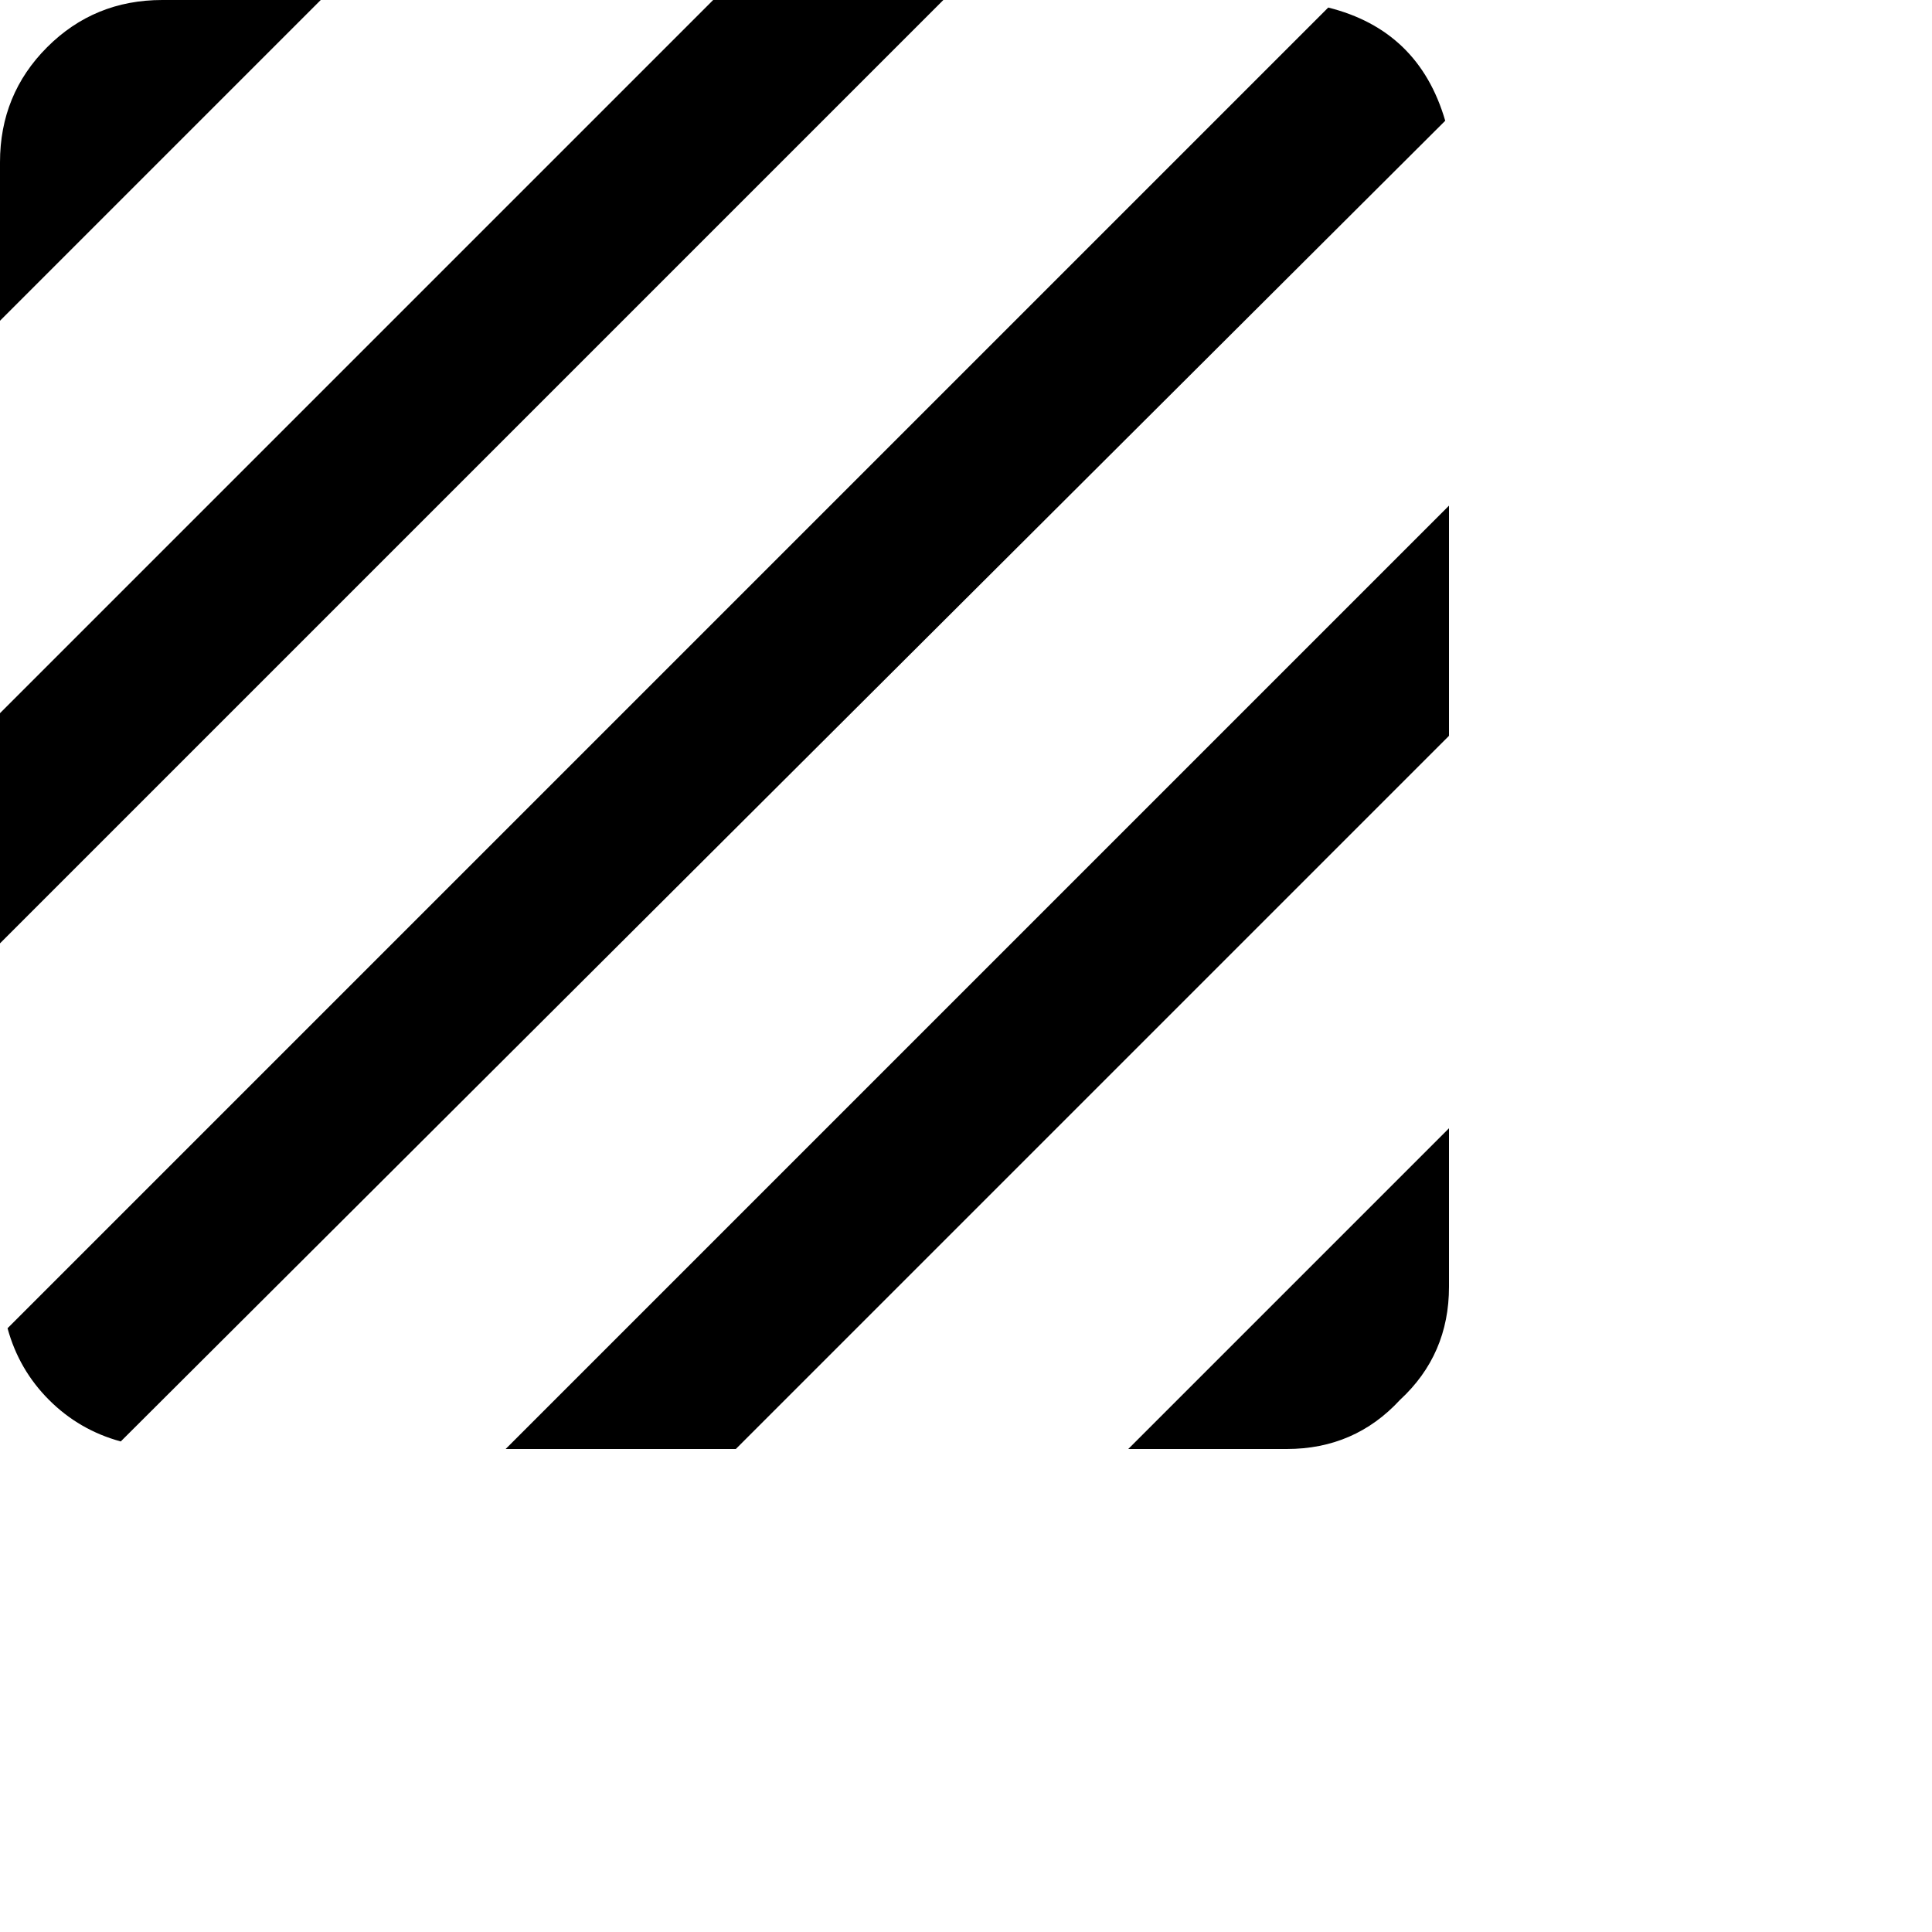 <svg xmlns="http://www.w3.org/2000/svg" version="1.1" viewBox="0 0 512 512" fill="currentColor"><path fill="currentColor" d="M352 2q24 6 31 30L32 382q-11-3-19-11T2 352zM189 0h61L0 250v-61zM43 0h42L0 85V43q0-18 12.5-30.5T43 0m298 384h-42l85-85v42q0 18-13 30q-12 13-30 13m-207 0l250-250v61L195 384z"/></svg>